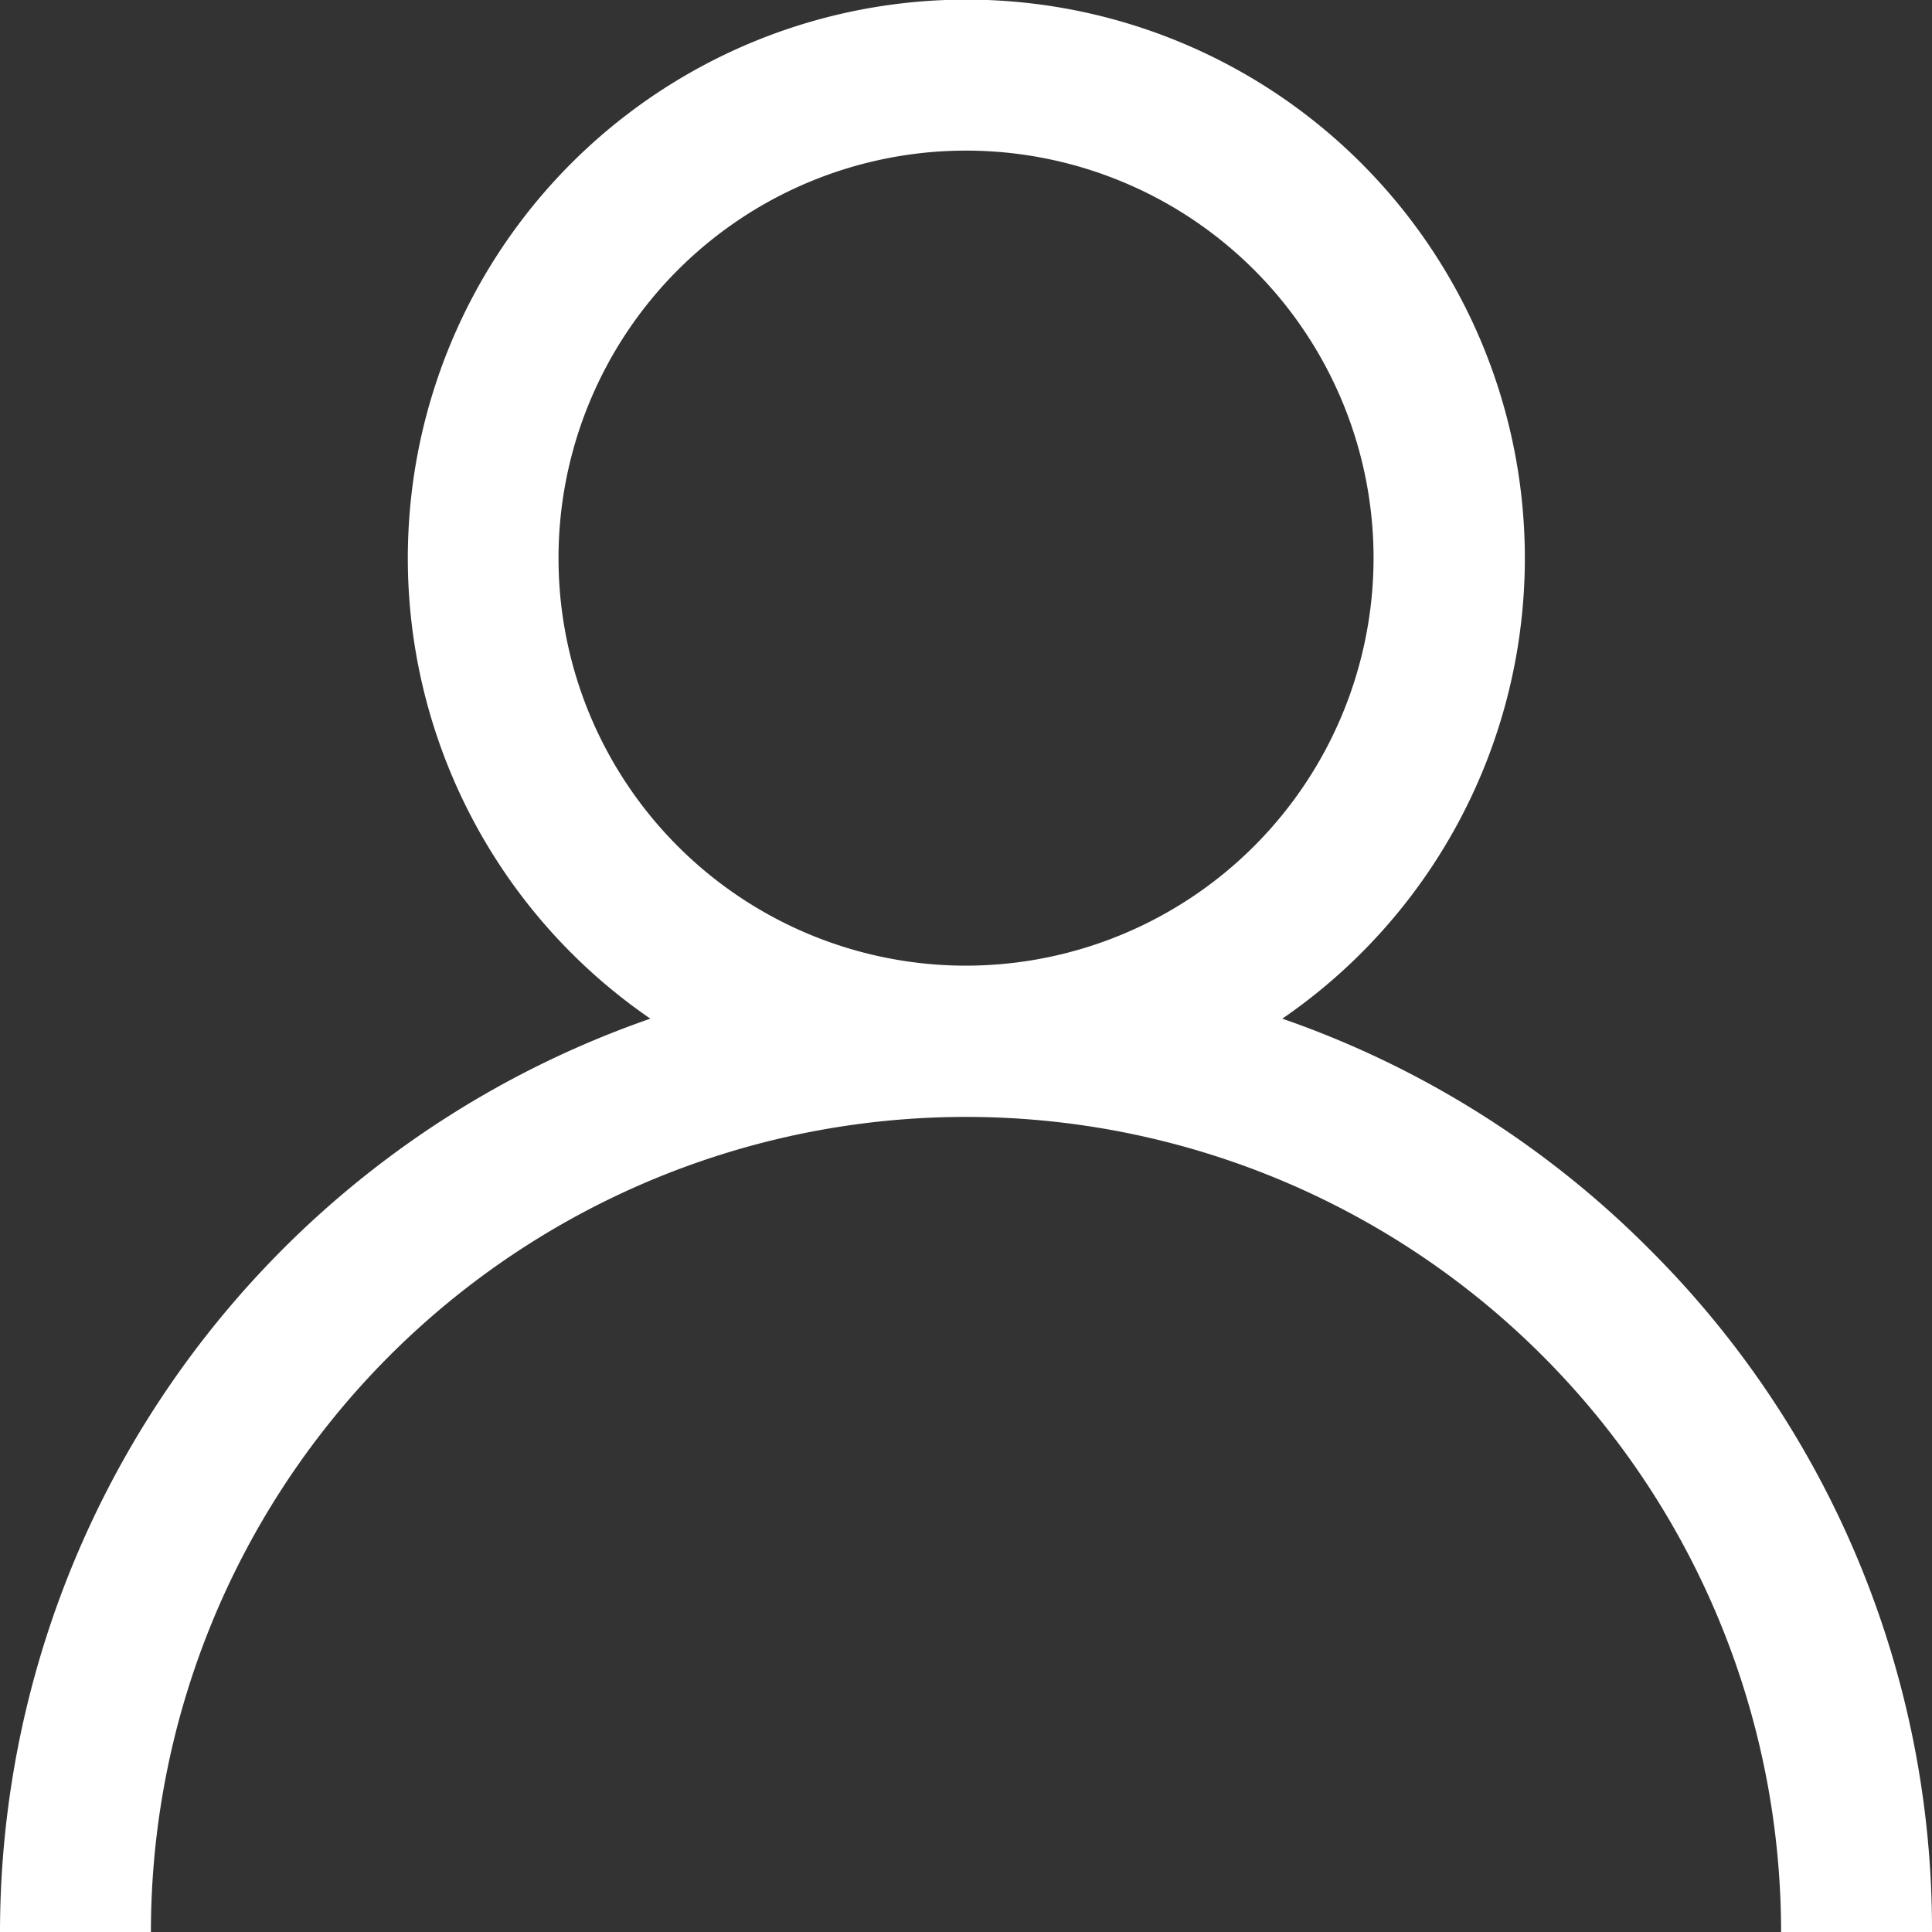 <svg xmlns="http://www.w3.org/2000/svg" width="25.809" height="25.809" viewBox="0 0 25.809 25.809"><rect x="0" y="0" width="25.809" height="25.809" fill="#333333" stroke="none"/><defs><style>.a{fill:#fff;}</style></defs><g transform="translate(0)"><path class="a" d="M22.03,16.684a12.855,12.855,0,0,0-4.9-3.076,7.461,7.461,0,1,0-8.442,0A12.925,12.925,0,0,0,0,25.809H2.016a10.888,10.888,0,0,1,21.777,0h2.016A12.82,12.82,0,0,0,22.03,16.684ZM12.9,12.9A5.444,5.444,0,1,1,18.349,7.46,5.45,5.45,0,0,1,12.9,12.9Z" transform="translate(0)"/></g></svg>
